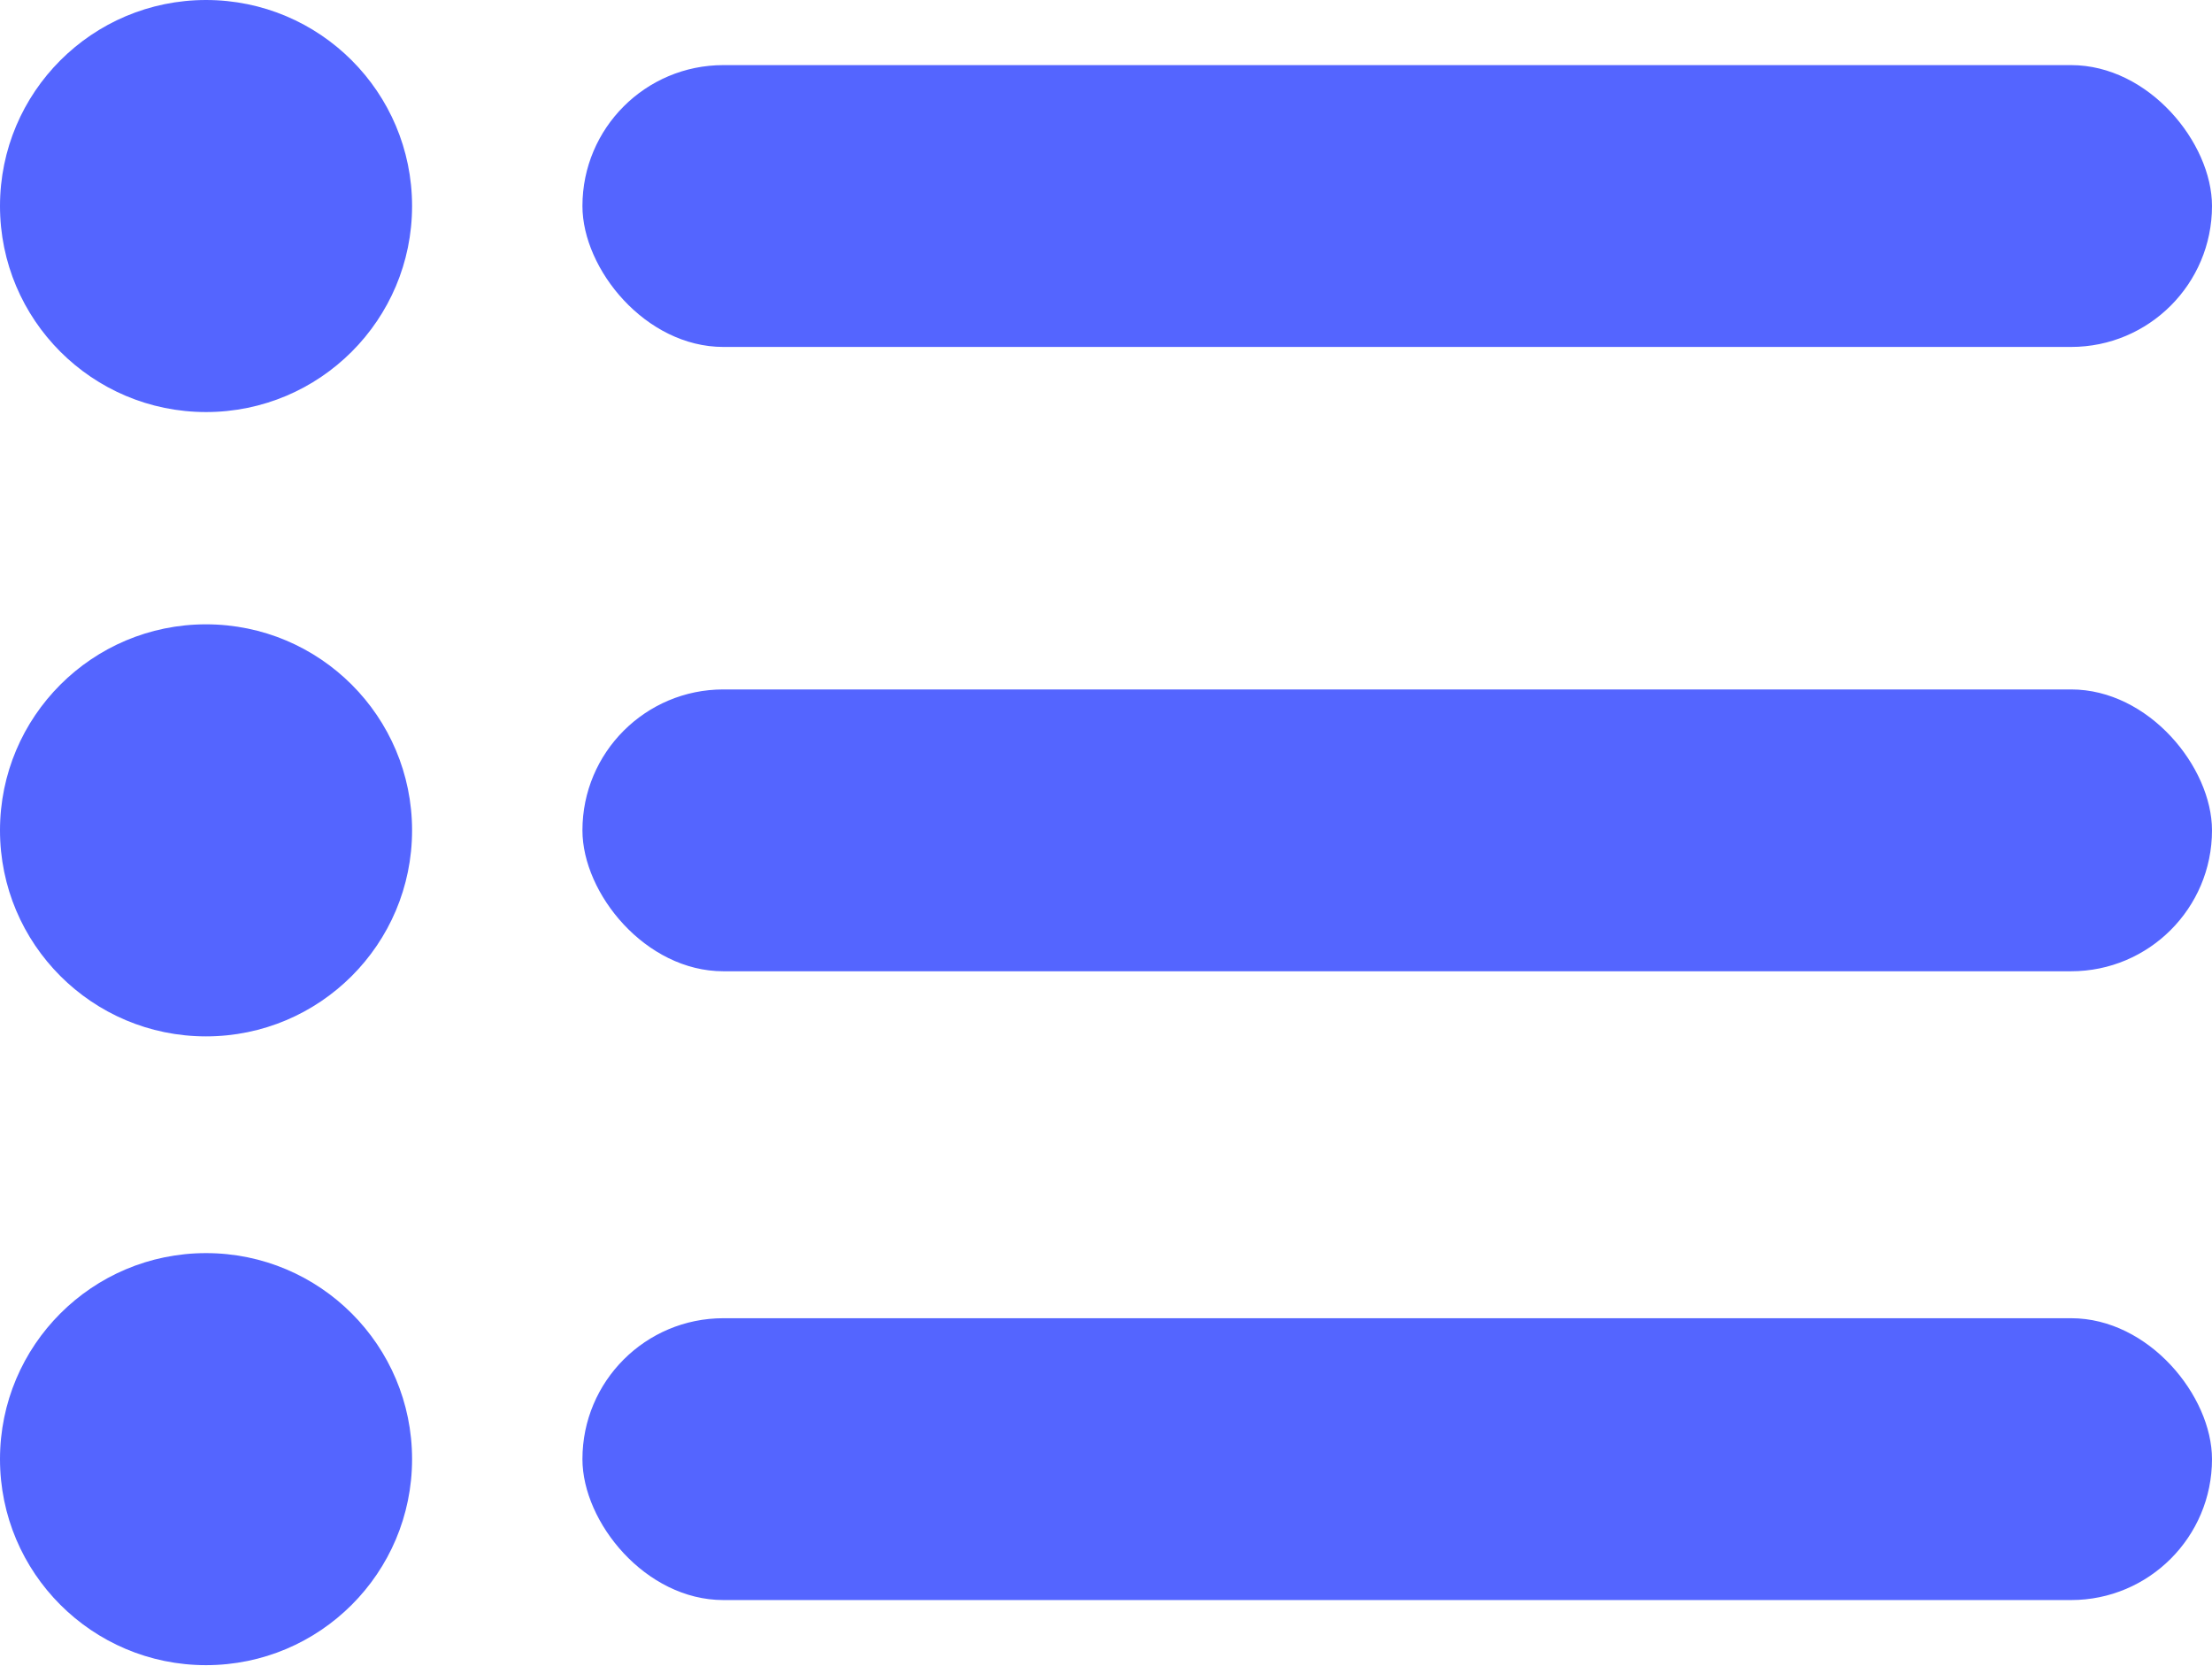<svg xmlns="http://www.w3.org/2000/svg" viewBox="0 0 24.8 18.68"><defs><style>.cls-1{fill:#5465ff;}</style></defs><g id="Layer_2" data-name="Layer 2"><g id="Layer_1-2" data-name="Layer 1"><rect class="cls-1" x="6.53" y="0.73" width="18.27" height="3.16" rx="1.58"/><circle class="cls-1" cx="2.31" cy="2.31" r="2.31"/><rect class="cls-1" x="6.53" y="7.73" width="18.27" height="3.16" rx="1.58"/><circle class="cls-1" cx="2.31" cy="9.31" r="2.31"/><rect class="cls-1" x="6.53" y="14.78" width="18.27" height="3.16" rx="1.58"/><circle class="cls-1" cx="2.31" cy="16.36" r="2.31"/></g></g></svg>